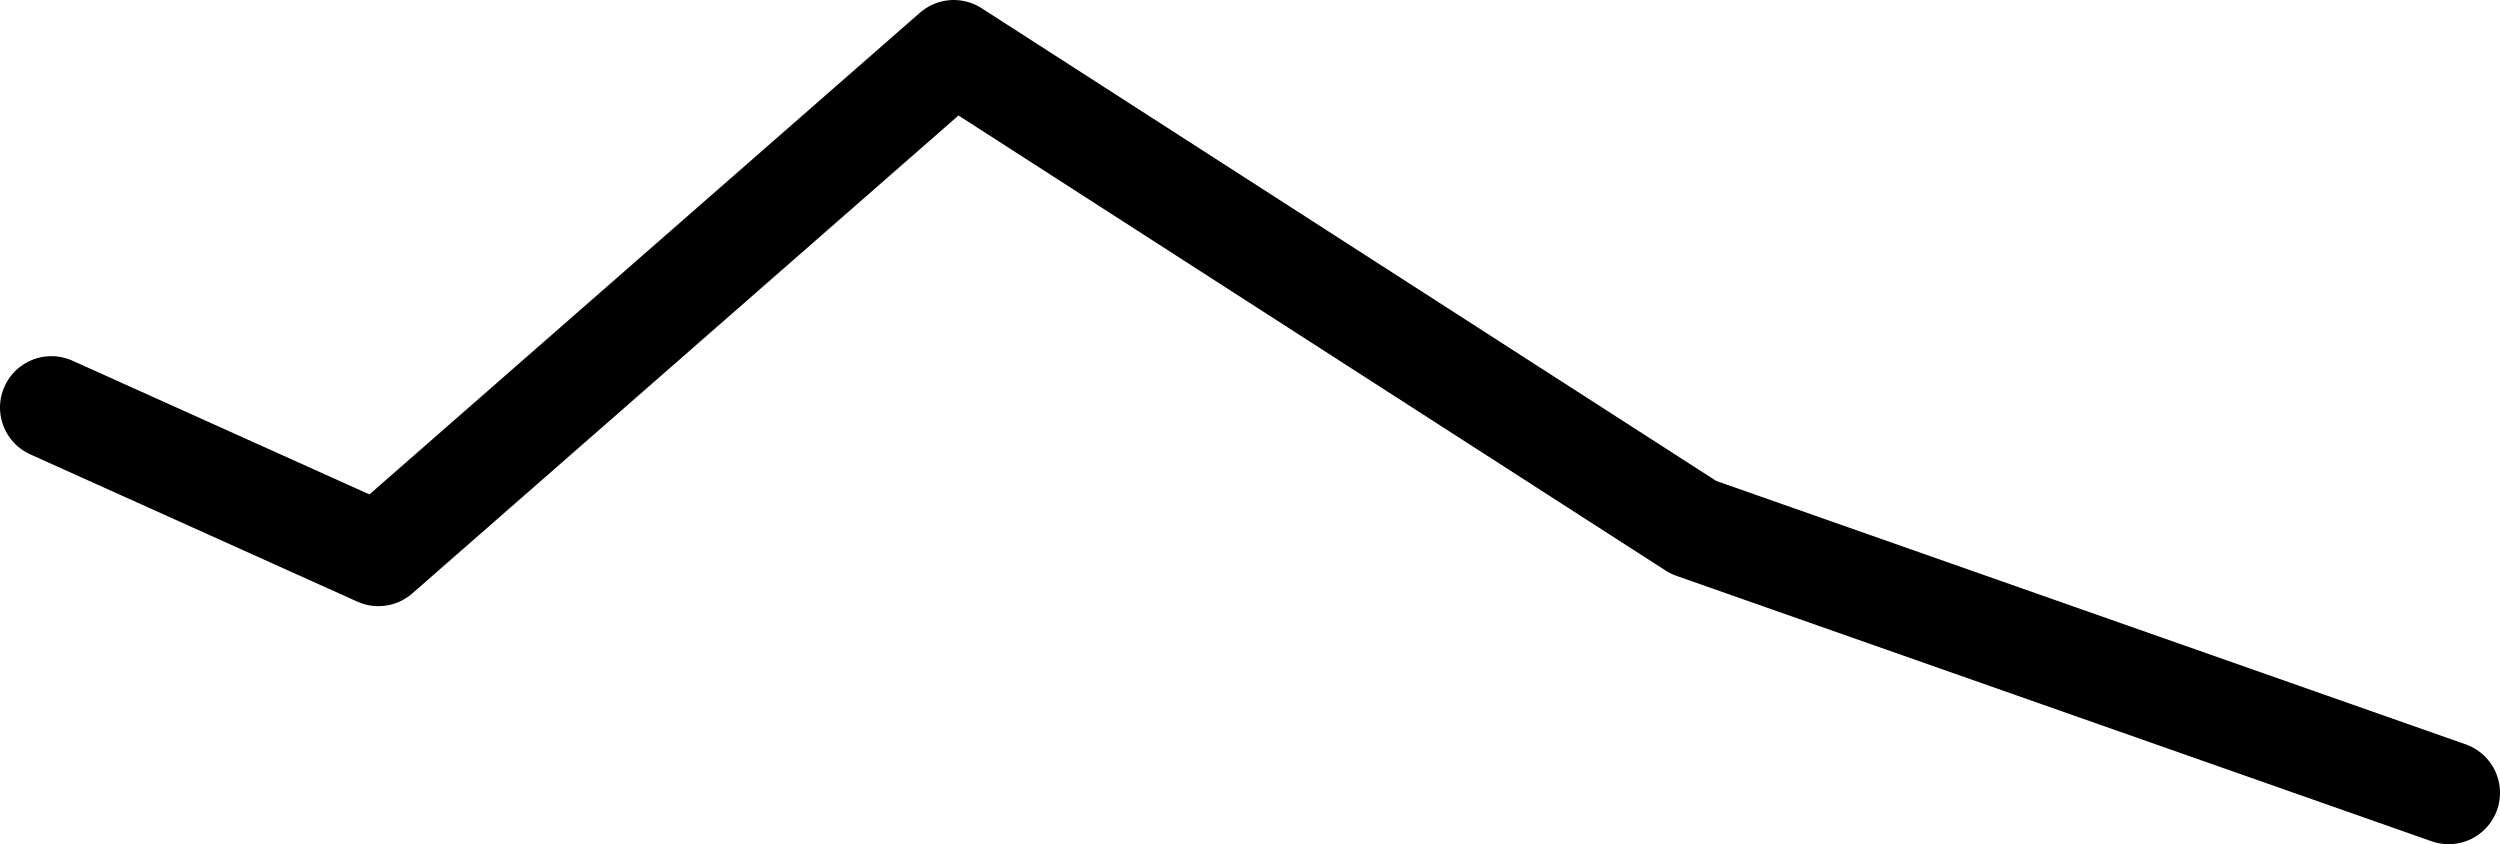 <?xml version="1.0" encoding="UTF-8" standalone="no"?>
<svg xmlns:ffdec="https://www.free-decompiler.com/flash" xmlns:xlink="http://www.w3.org/1999/xlink" ffdec:objectType="shape" height="24.65px" width="73.0px" xmlns="http://www.w3.org/2000/svg">
  <g transform="matrix(1.0, 0.0, 0.0, 1.0, 28.45, 1.75)">
    <path d="M43.05 21.4 L21.0 13.65 -0.6 -0.25 -17.4 14.45 -26.95 10.15" fill="none" stroke="#000000" stroke-linecap="round" stroke-linejoin="round" stroke-width="3.0"/>
  </g>
</svg>

